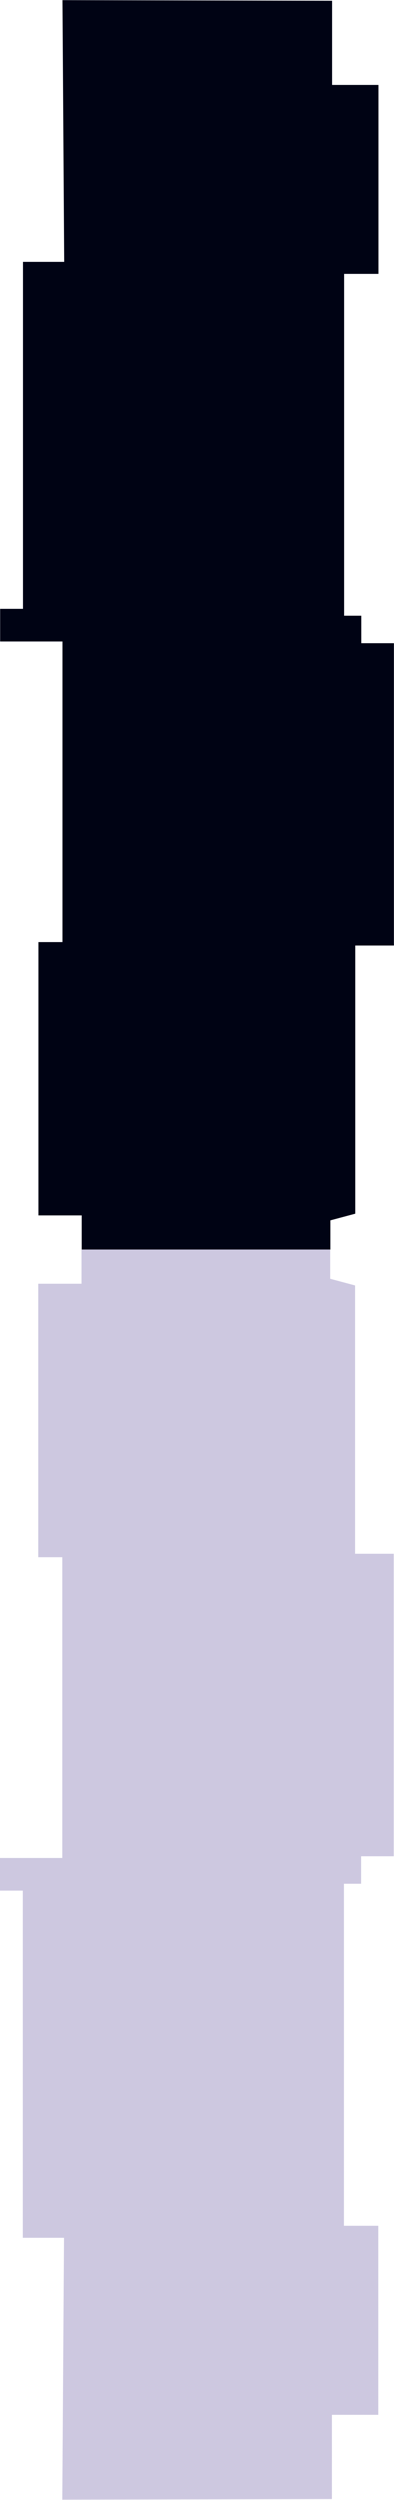 <?xml version="1.0" encoding="UTF-8" standalone="no"?>
<svg
   xmlns:dc="http://purl.org/dc/elements/1.1/"
   xmlns:cc="http://creativecommons.org/ns#"
   xmlns:rdf="http://www.w3.org/1999/02/22-rdf-syntax-ns#"
   xmlns:svg="http://www.w3.org/2000/svg"
   xmlns="http://www.w3.org/2000/svg"
   xmlns:sodipodi="http://sodipodi.sourceforge.net/DTD/sodipodi-0.dtd"
   xmlns:inkscape="http://www.inkscape.org/namespaces/inkscape"
   sodipodi:docname="The Independent.svg"
   inkscape:version="1.0 (4035a4fb49, 2020-05-01)"
   id="svg6658"
   version="1.1"
   viewBox="0 0 33.682 213.66"
   height="213.66mm"
   width="33.682mm">
  <defs
     id="defs6652" />
  <sodipodi:namedview
     inkscape:window-maximized="1"
     inkscape:window-y="-9"
     inkscape:window-x="-9"
     inkscape:window-height="1001"
     inkscape:window-width="1920"
     fit-margin-bottom="0"
     fit-margin-right="0"
     fit-margin-left="0"
     fit-margin-top="0"
     showgrid="false"
     inkscape:document-rotation="0"
     inkscape:current-layer="layer1"
     inkscape:document-units="mm"
     inkscape:cy="363.77651"
     inkscape:cx="131.4376"
     inkscape:zoom="1"
     inkscape:pageshadow="2"
     inkscape:pageopacity="0.0"
     borderopacity="1.0"
     bordercolor="#666666"
     pagecolor="#ffffff"
     id="base"
     inkscape:object-nodes="false"
     inkscape:object-paths="false" />
  <g
     transform="translate(-109.957,-494.346)"
     id="layer1"
     inkscape:groupmode="layer"
     inkscape:label="Layer 1">
    <g
       style="stroke-width:5.154"
       transform="matrix(0.194,0,0,0.194,102.195,570.629)"
       id="g13820">
      <path
         sodipodi:nodetypes="ccccccccccccccccccccccccccc"
         id="path2572"
         style="fill:#000314;fill-opacity:1;stroke:none;stroke-width:1.364px;stroke-linecap:butt;stroke-linejoin:miter;stroke-opacity:1"
         d="m 67.539,-393.142 0.758,115.295 H 50.136 v 152.861 H 40.082 v 14.379 H 67.539 V 21.82 H 56.945 v 120.406 h 19.07 v 15.052 h 109.579 v -12.866 l 10.966,-2.938 V 23.334 h 17.03 v -133.186 h -14.376 v -12.107 h -7.567 v -150.592 h 15.134 v -83.243 h -20.433 v -37.078 z" />
      <path
         d="m 67.461,708.006 0.758,-115.36 h -18.161 V 439.7 h -10.054 v -14.387 h 27.457 v -132.502 h -10.594 v -120.473 h 19.07 V 157.276 H 185.516 v 12.873 l 10.966,2.94 v 118.207 h 17.03 v 133.261 h -14.376 v 12.114 h -7.567 V 587.348 h 15.134 v 83.289 h -20.433 v 37.098 z"
         style="fill:#cdc8e0;fill-opacity:1;stroke:none;stroke-width:1.364px;stroke-linecap:butt;stroke-linejoin:miter;stroke-opacity:1"
         id="path2572-99"
         sodipodi:nodetypes="ccccccccccccccccccccccccccc" />
    </g>
  </g>
</svg>

